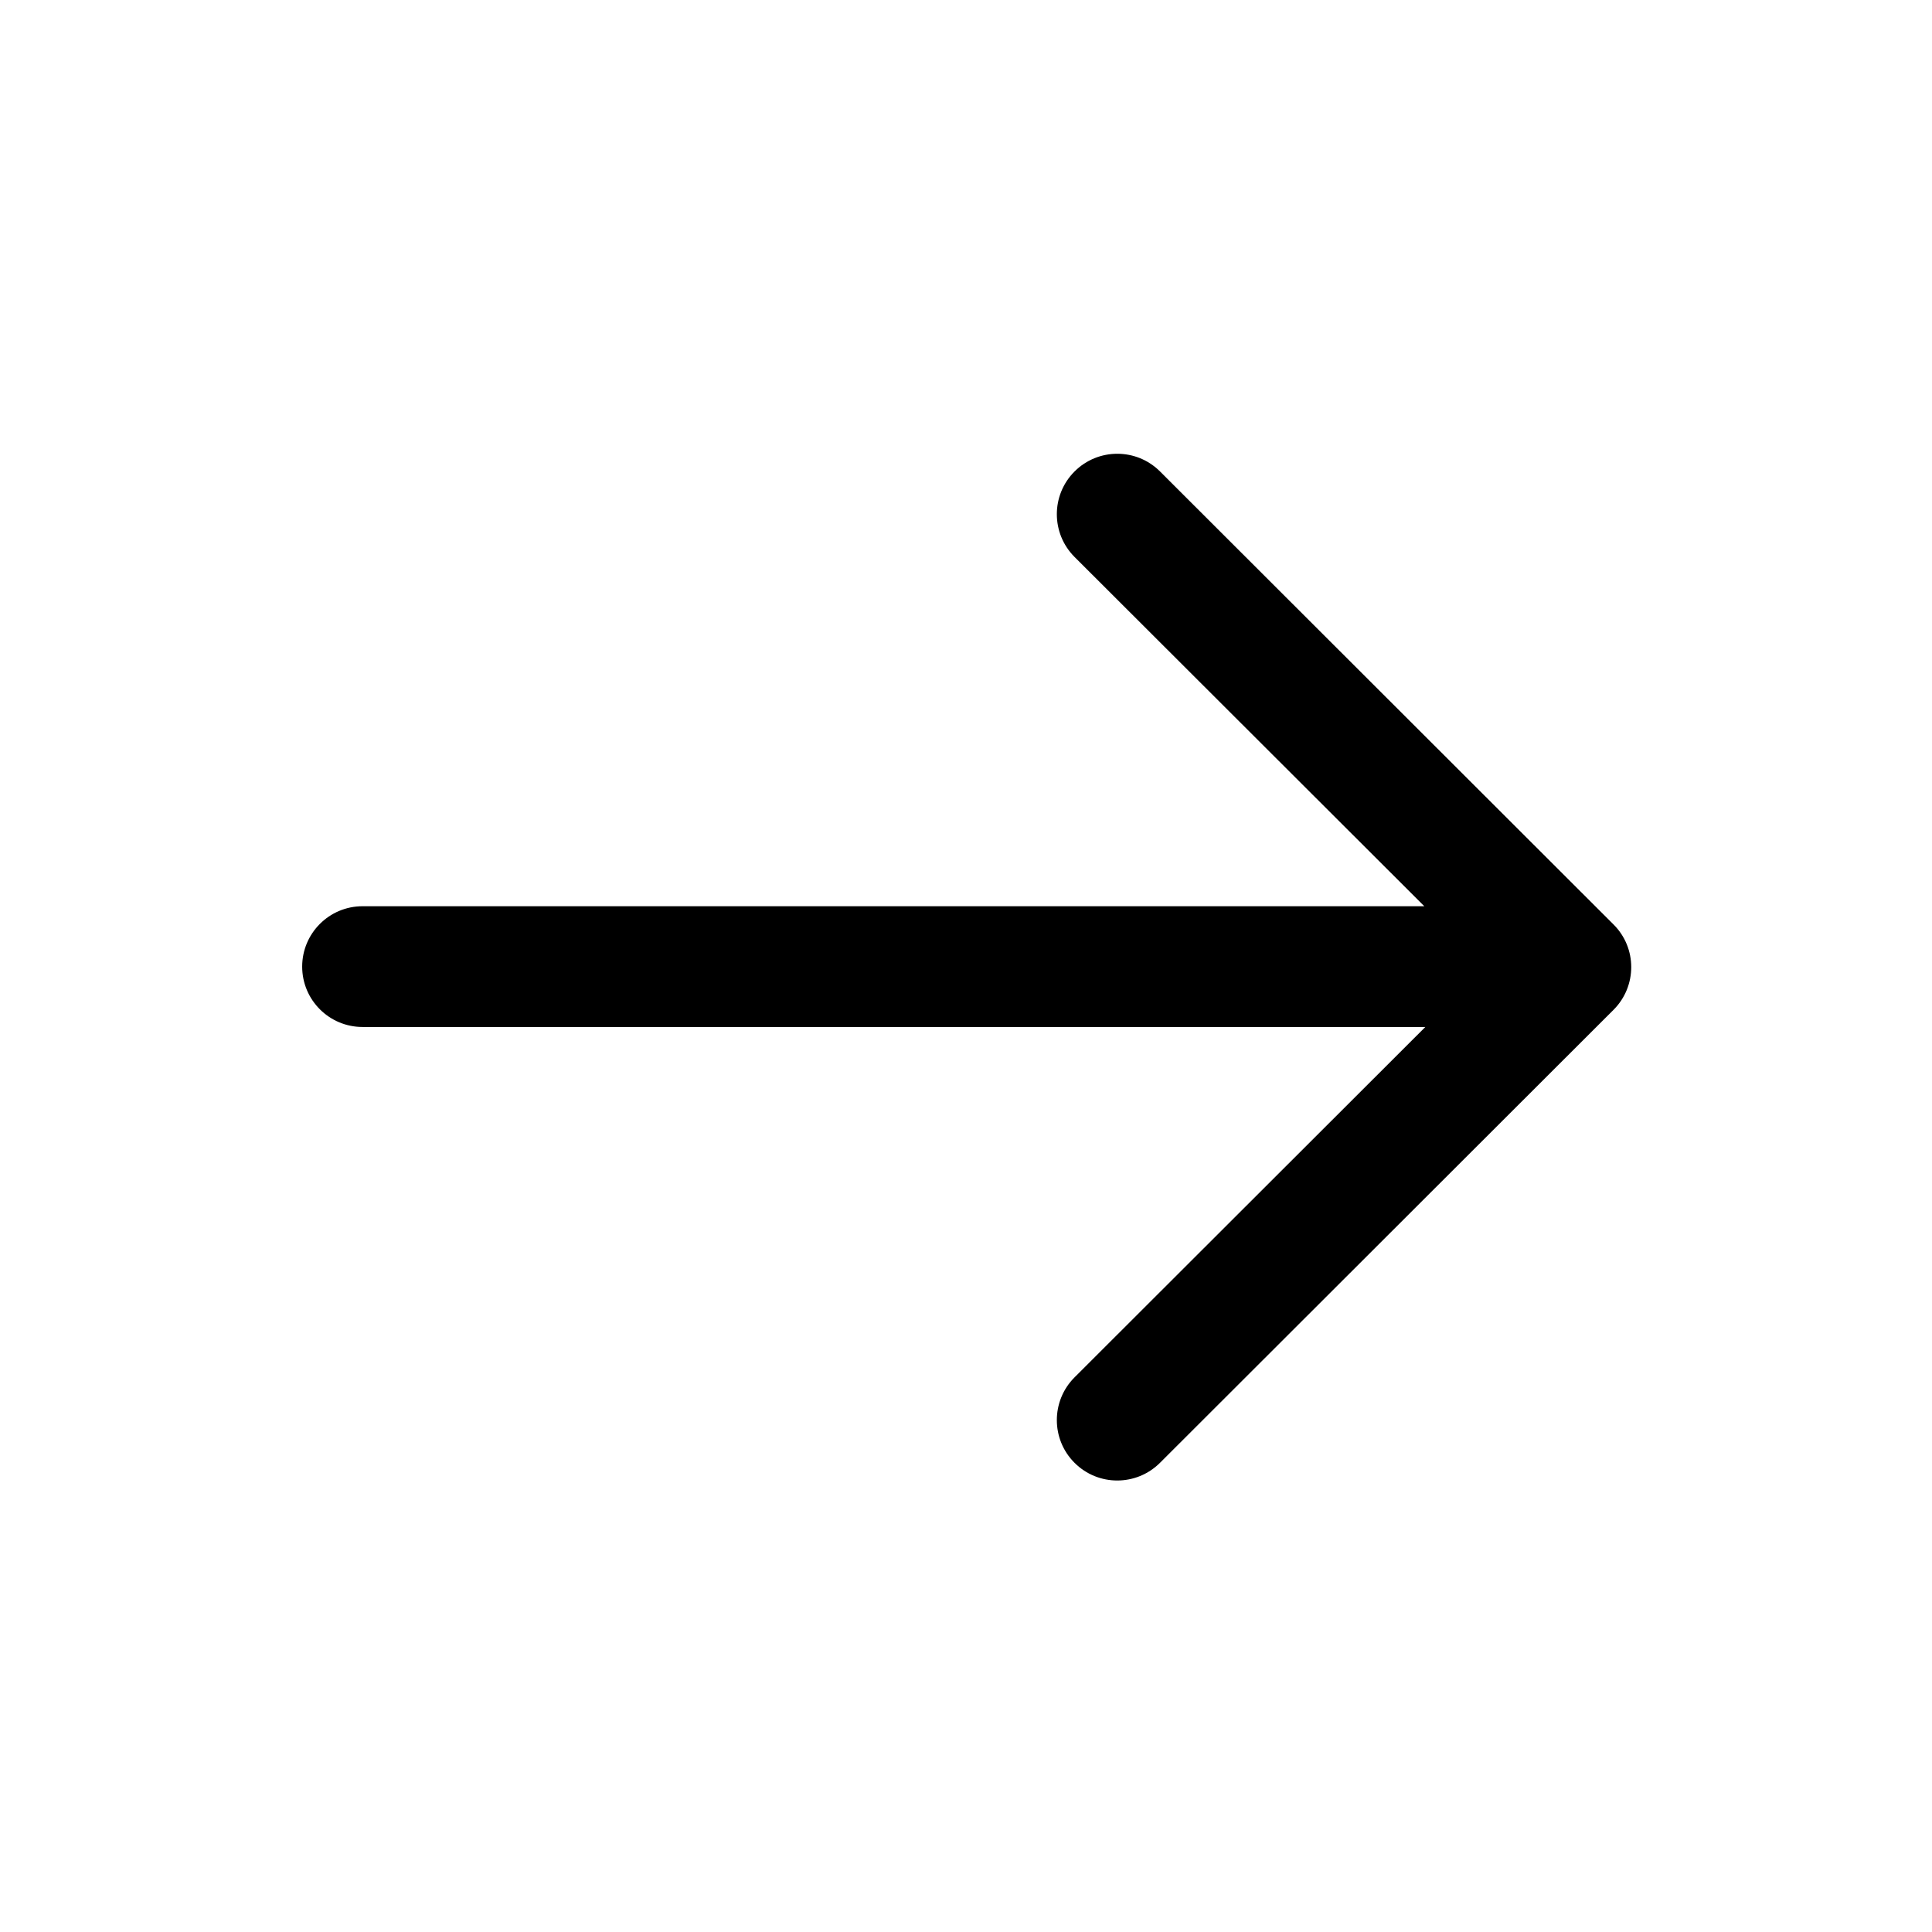 <svg width="32" height="32" viewBox="0 0 32 32" fill="none" xmlns="http://www.w3.org/2000/svg">
<path fill-rule="evenodd" clip-rule="evenodd" d="M19.214 24.228V24.228C18.823 24.619 18.189 24.62 17.798 24.229C17.407 23.839 17.407 23.205 17.797 22.814L23.608 17.01H6.005V17.01C5.453 17.01 5.005 16.563 5.005 16.01C5.005 15.458 5.453 15.01 6.005 15.01H23.591L17.797 9.224V9.224C17.407 8.833 17.407 8.199 17.798 7.809C18.189 7.418 18.823 7.418 19.214 7.809L26.725 15.312V15.312C27.116 15.701 27.116 16.334 26.726 16.725C26.726 16.725 26.725 16.726 26.725 16.726L19.214 24.228Z" fill="black"/>
</svg>

